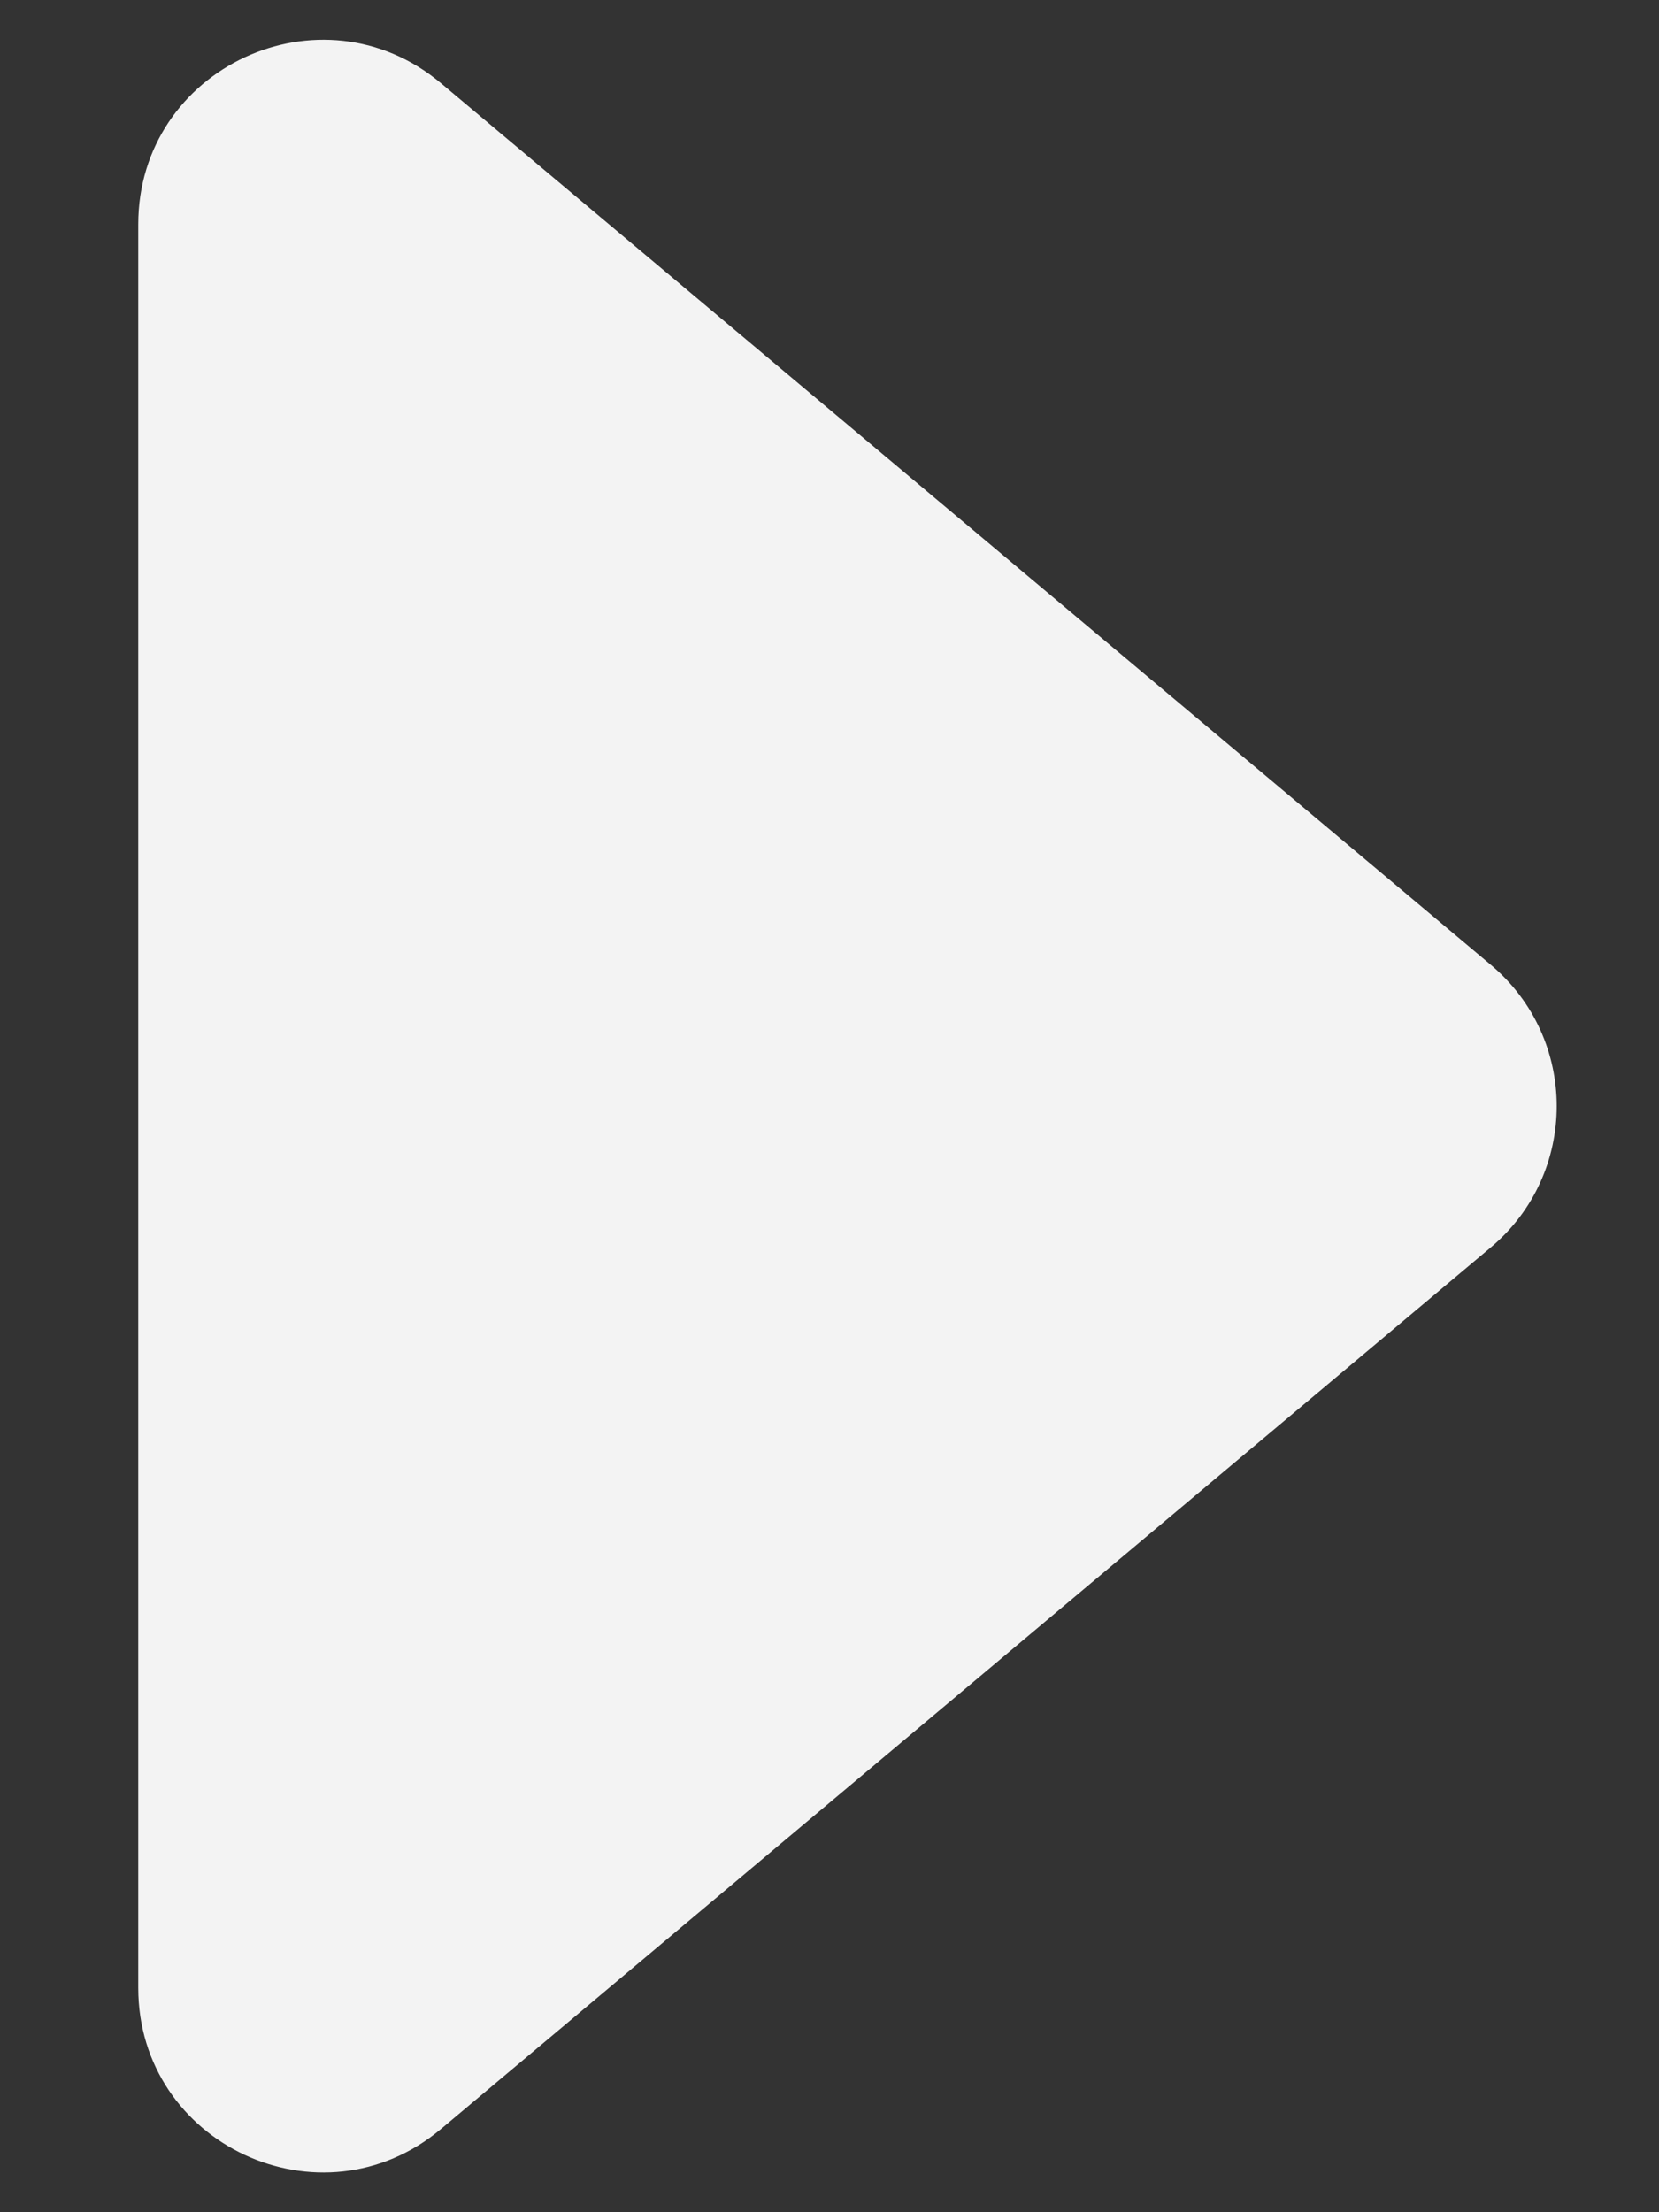 <svg width="9" height="12" viewBox="0 0 9 12" fill="none" xmlns="http://www.w3.org/2000/svg">
<rect x="0" y="0" width="9" height="12" fill="#333333" stroke="none"/>
<path id="Polygon 14" d="M8.088 5.234C8.564 5.634 8.564 6.366 8.088 6.766L2.393 11.548C1.742 12.095 0.75 11.632 0.75 10.783V1.217C0.75 0.368 1.742 -0.095 2.393 0.452L8.088 5.234Z" fill="#F3F3F3"/>
</svg>
